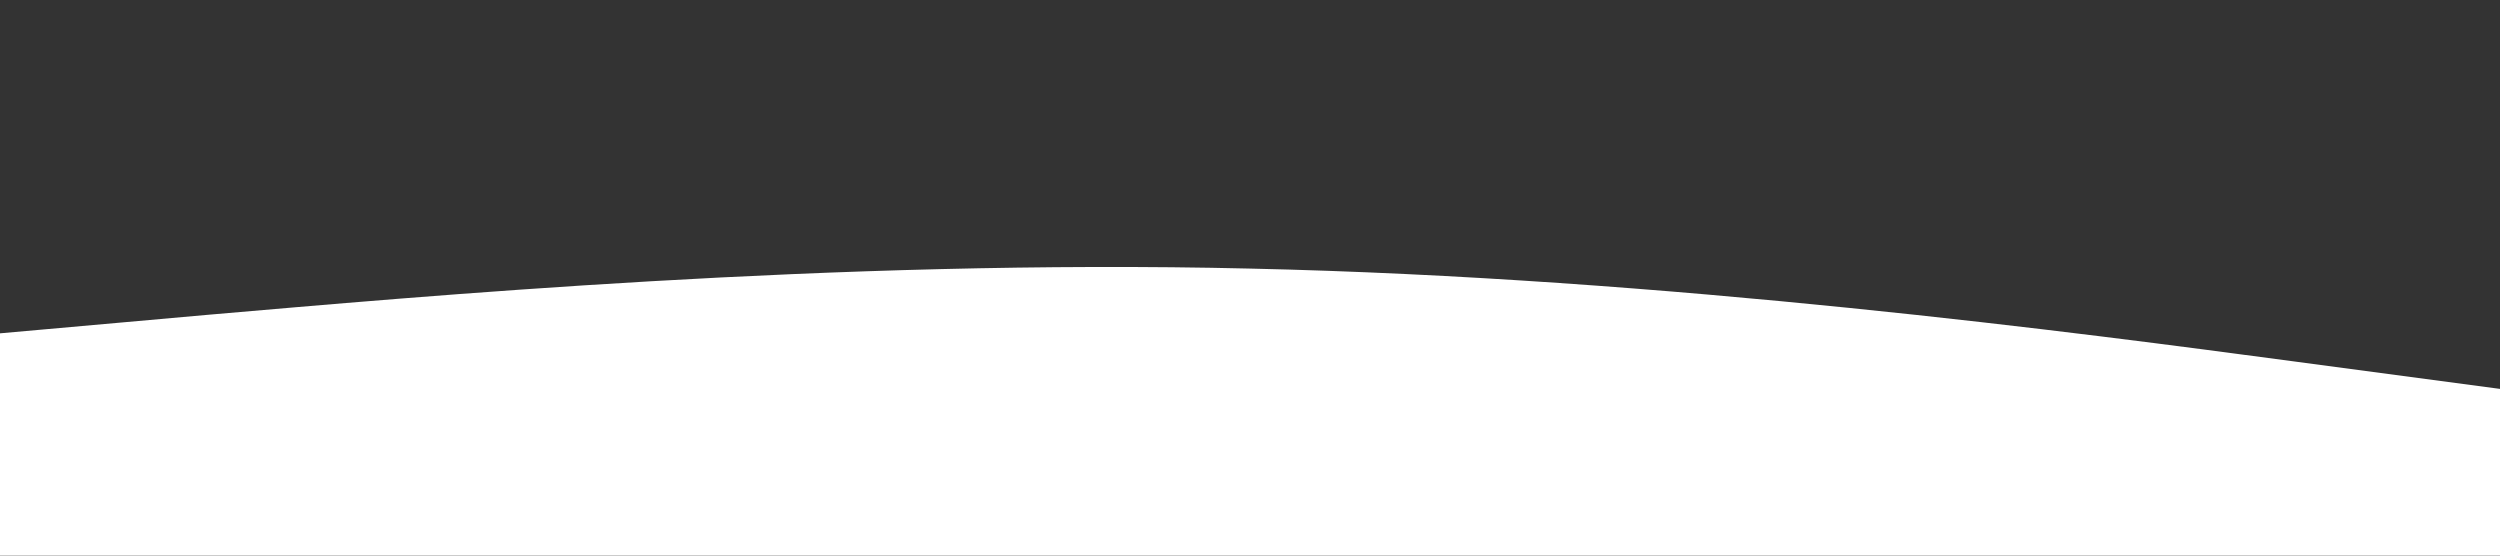 <svg xmlns="http://www.w3.org/2000/svg" viewBox="0 0 1440 320">
    <rect x="0" y="0" width="1440" height="320" fill="#333333" stroke="none"/>
    <path fill="#ffffff" fill-opacity="1" d="M0,192L120,181.3C240,171,480,149,720,154.7C960,160,1200,192,1320,208L1440,224L1440,320L1320,320C1200,320,960,320,720,320C480,320,240,320,120,320L0,320Z"></path>
</svg>
